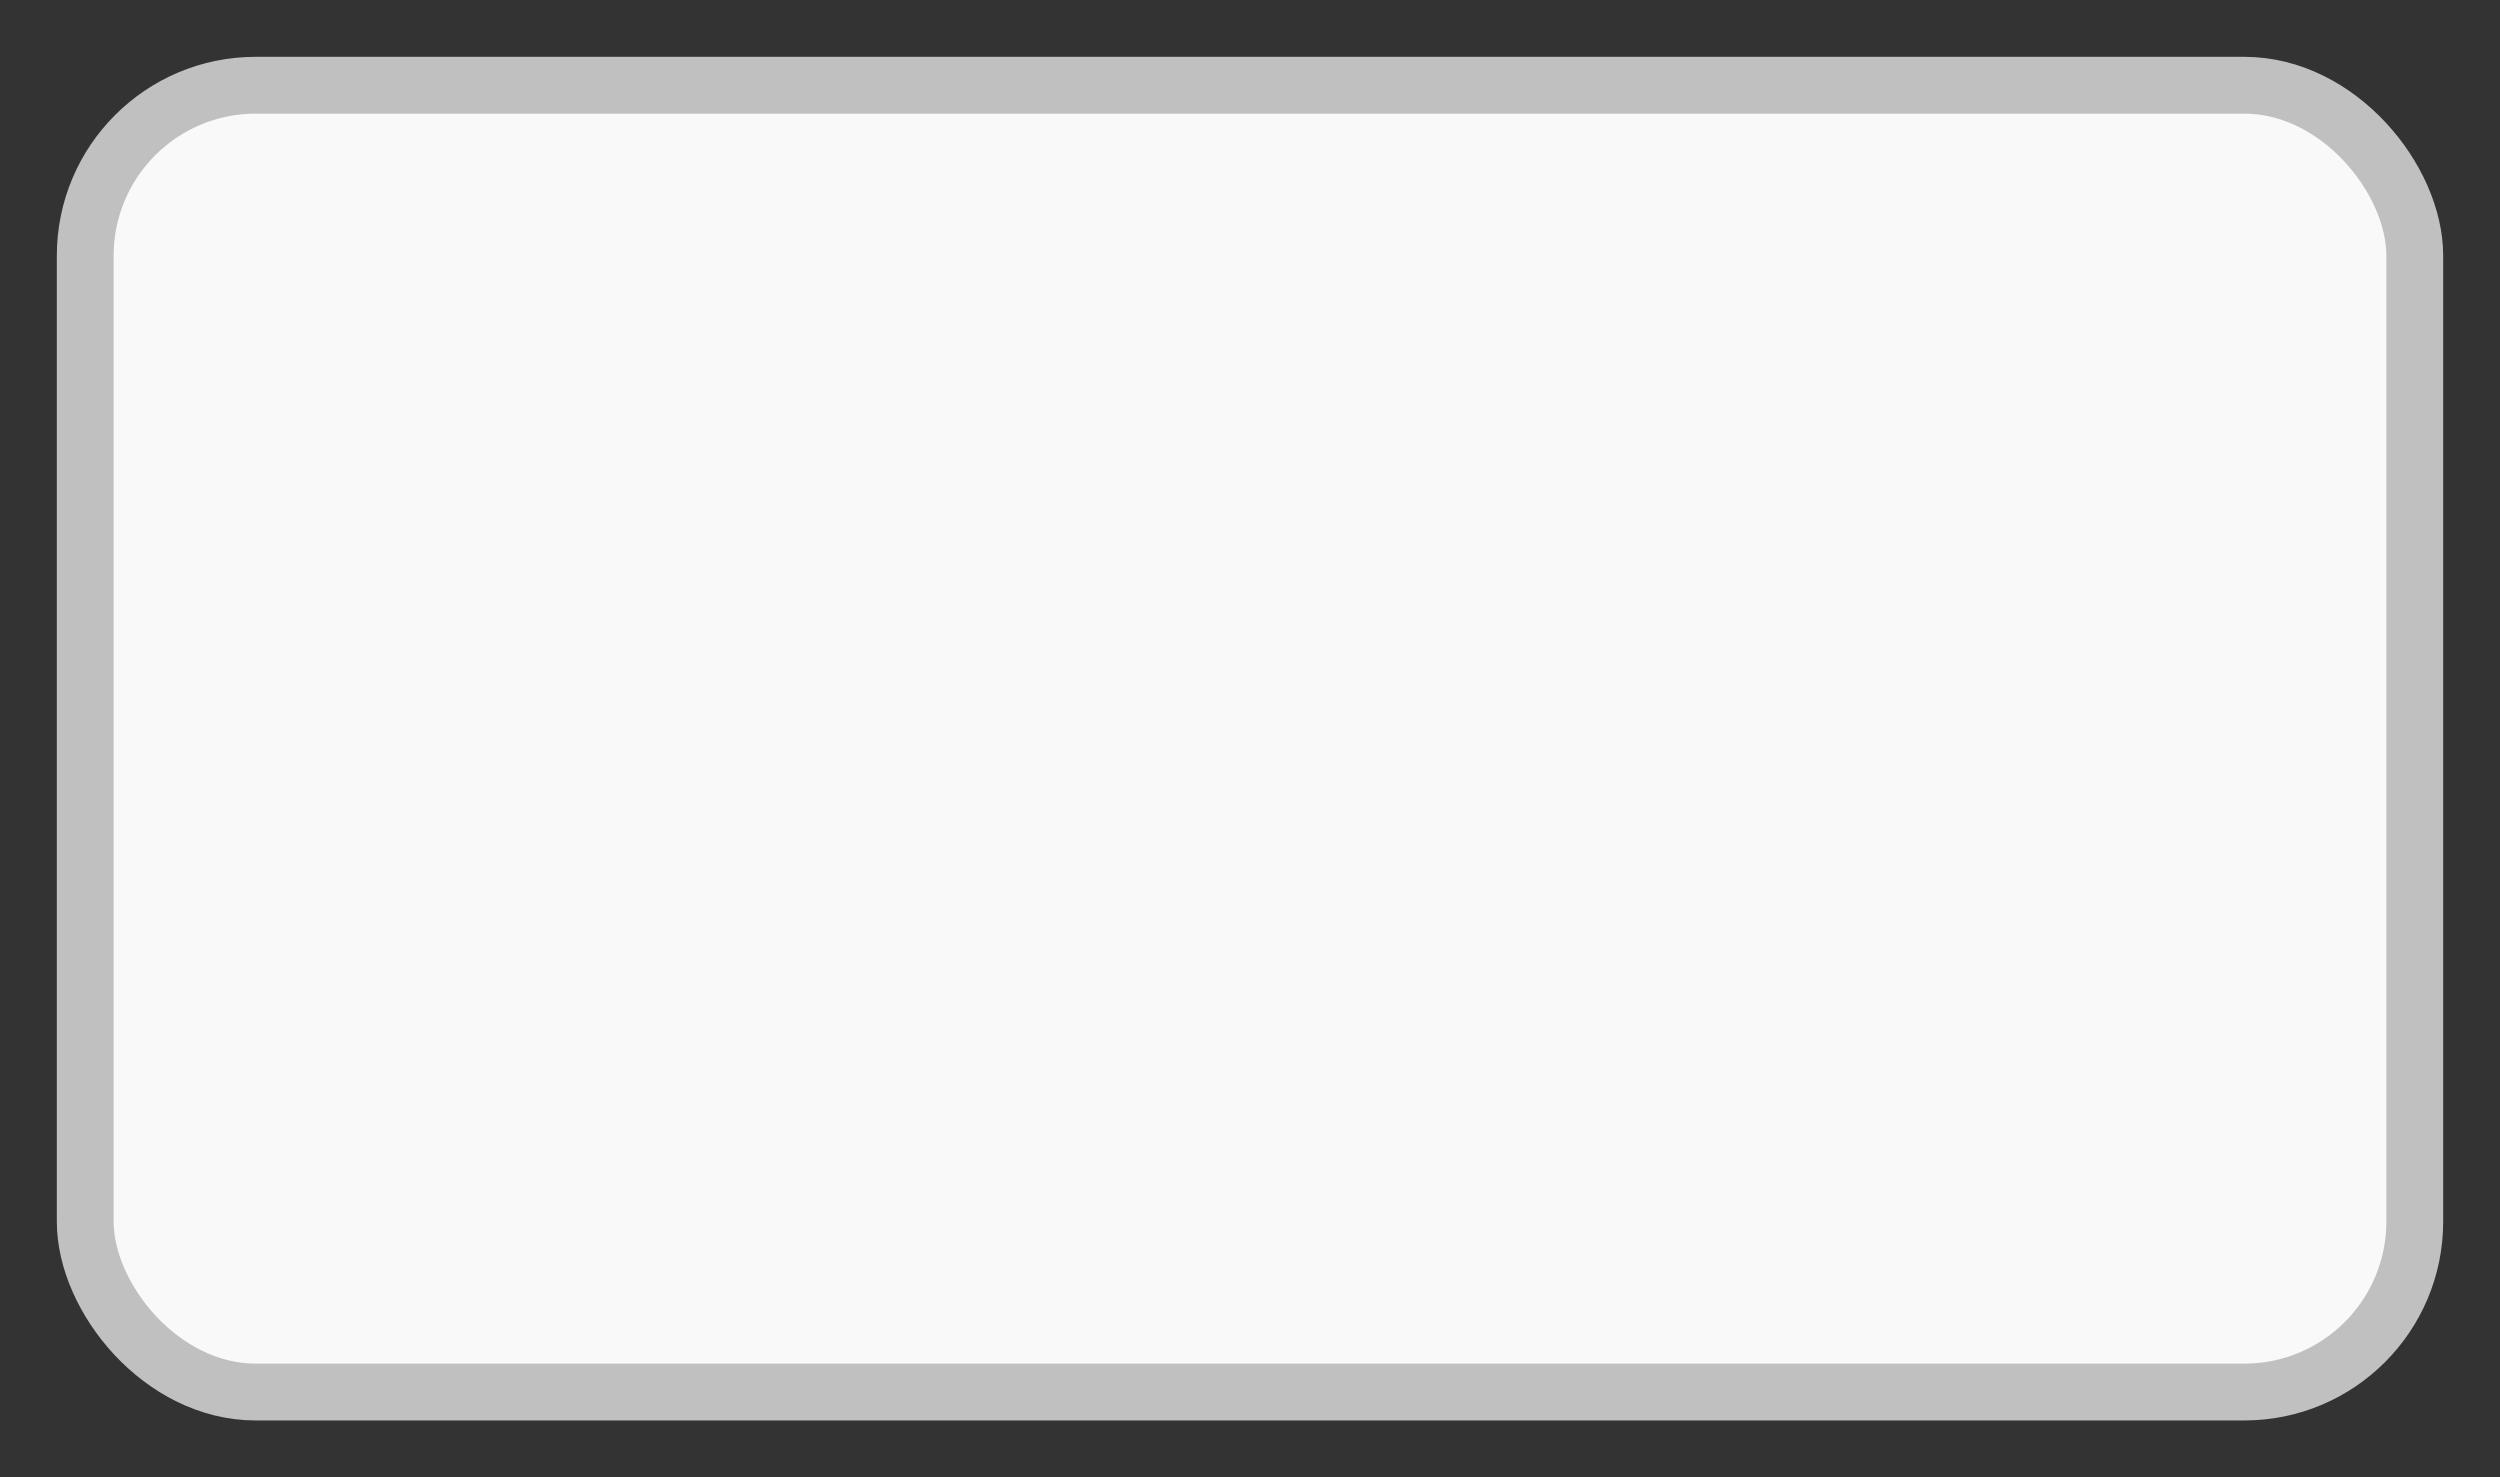 <svg viewBox="0 0 44 26" xmlns="http://www.w3.org/2000/svg"><rect x="0" y="0" width="44" height="26" fill="#333333" stroke="none"/><rect x="1.5" y="1.5" width="41" height="23" rx="3" ry="3" fill="#f9f9f9" stroke="silver"/>
<!-- (C) Collabora Productivity 2020, All Rights Reserved -->
</svg>